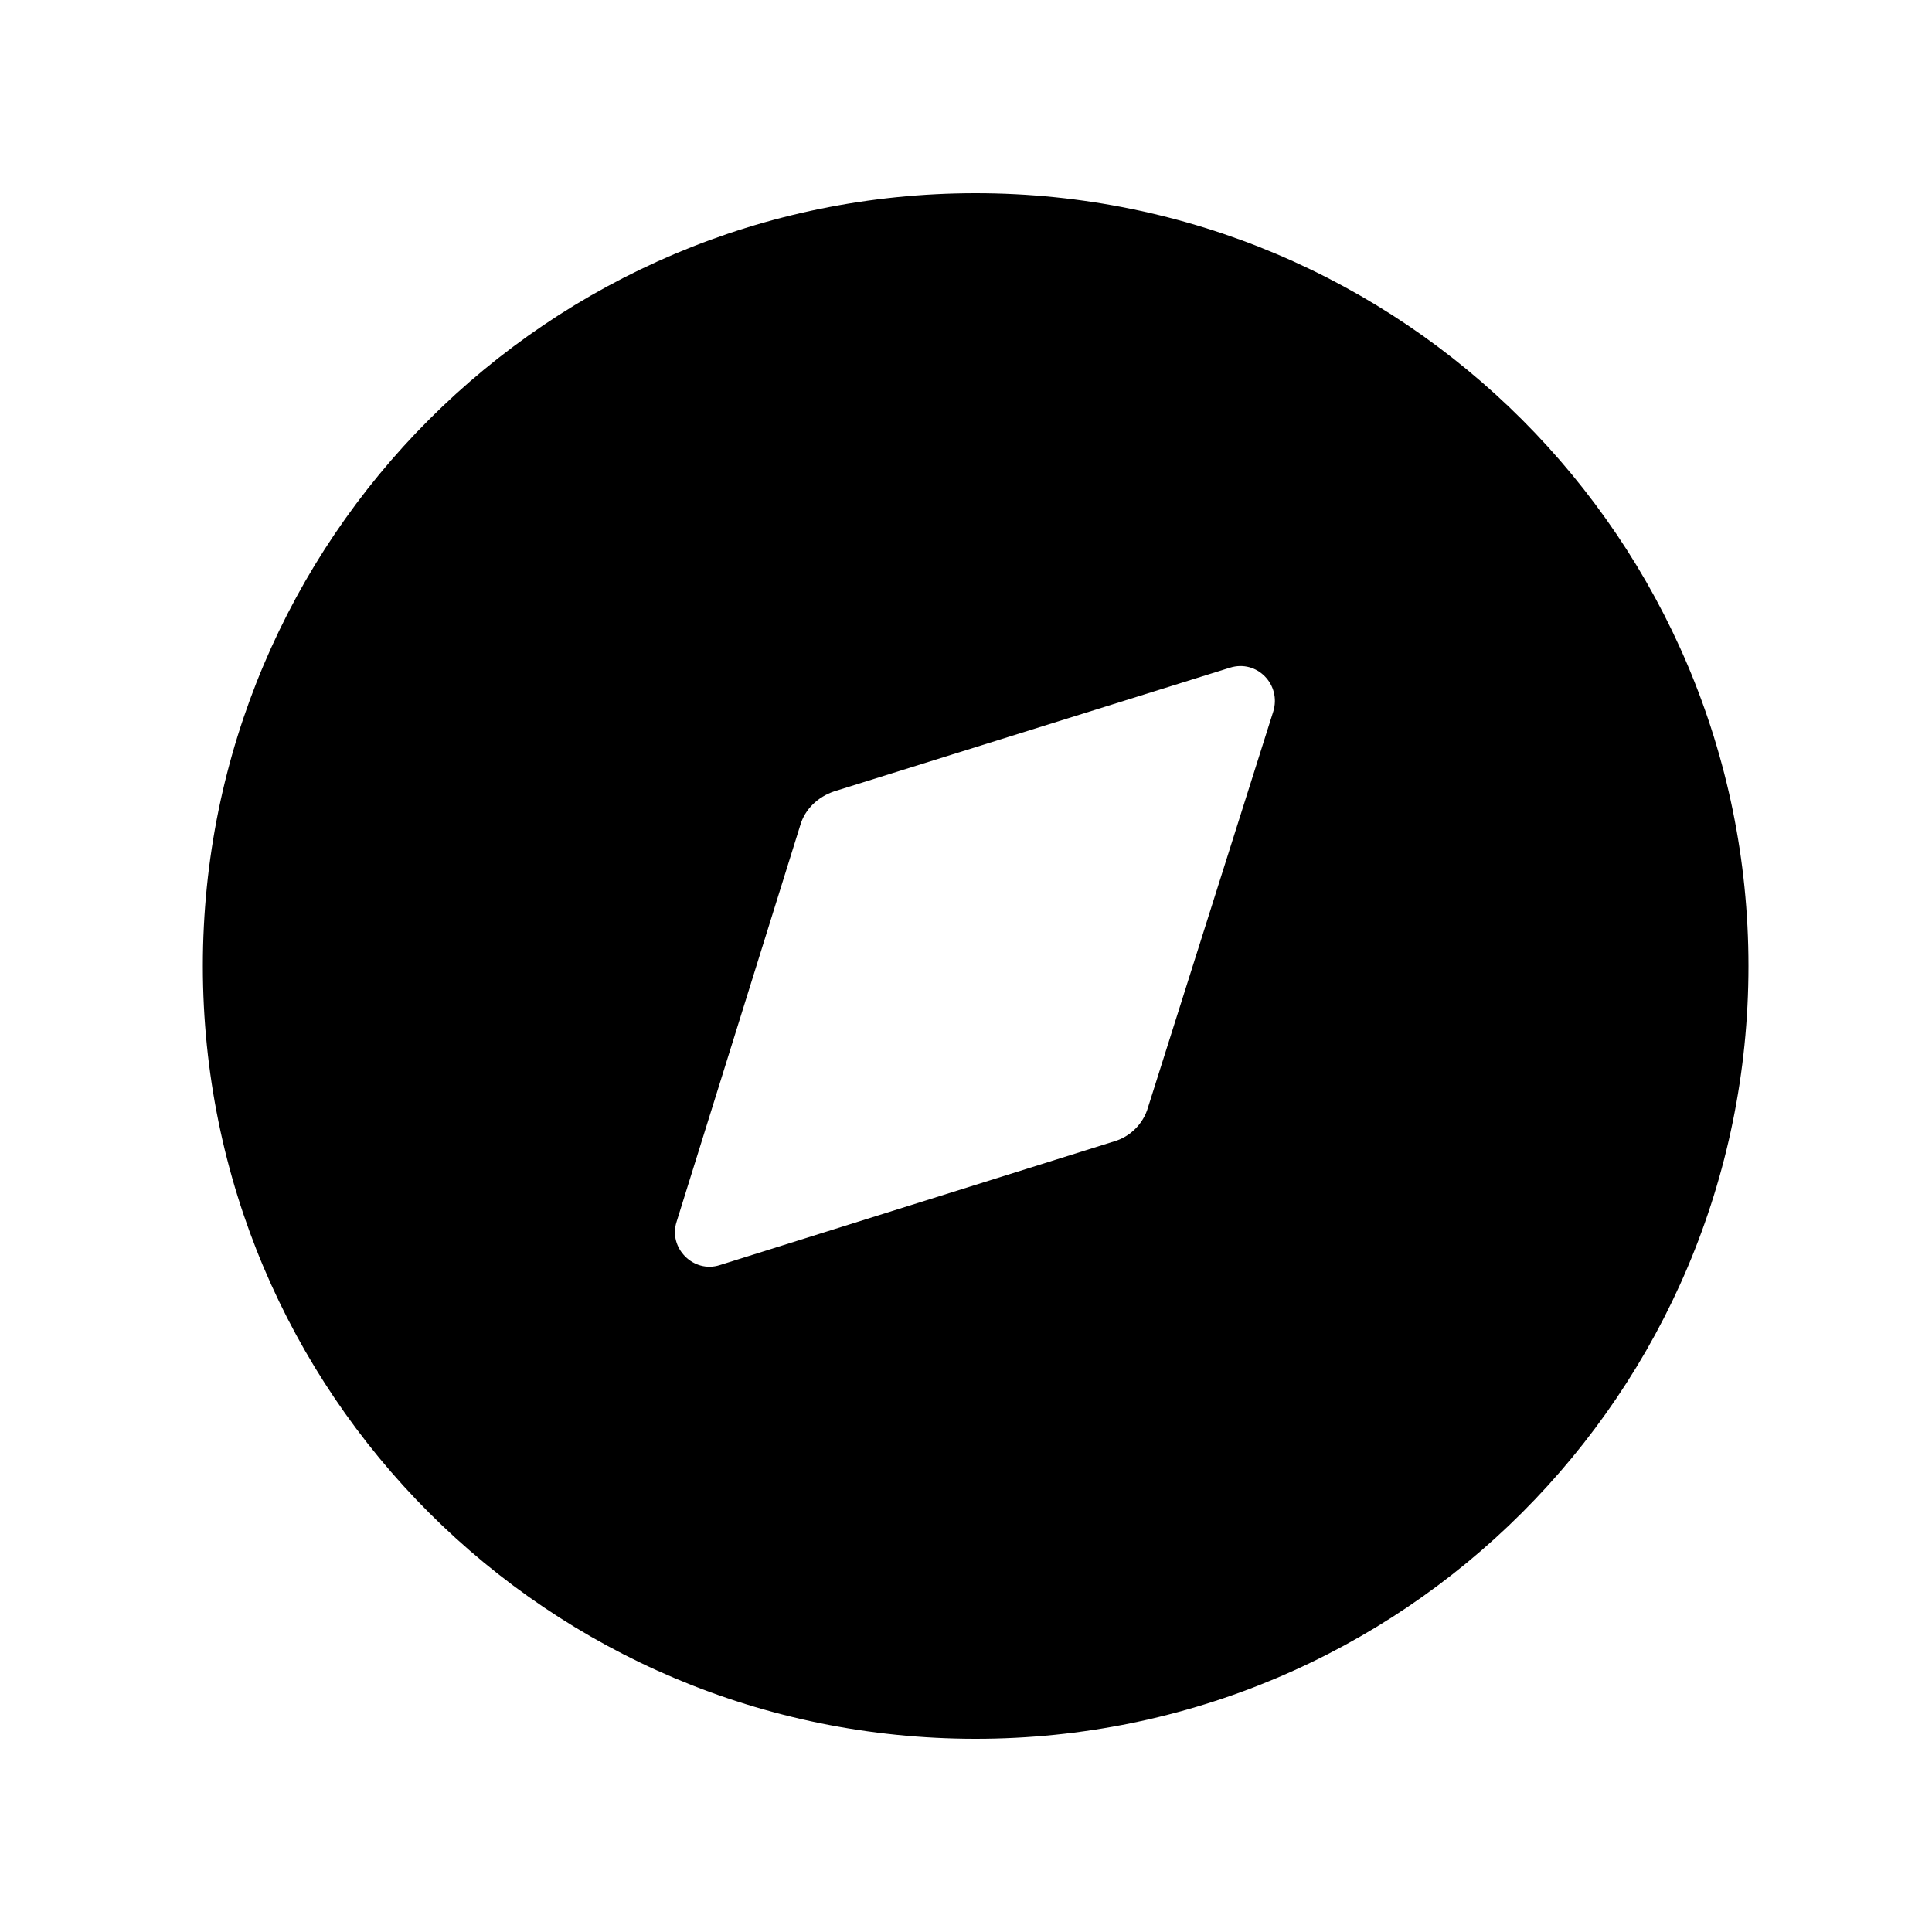 <svg width="25" height="25" viewBox="0 0 25 25" fill="none" xmlns="http://www.w3.org/2000/svg">
<path d="M12.625 2.5C18.145 2.5 22.625 6.98 22.625 12.5C22.625 18.03 18.145 22.5 12.625 22.5C7.095 22.5 2.625 18.03 2.625 12.5C2.625 6.98 7.095 2.5 12.625 2.5ZM16.475 9.21C16.585 8.86 16.265 8.53 15.915 8.64L10.795 10.24C10.585 10.31 10.415 10.47 10.355 10.68L8.755 15.81C8.645 16.15 8.975 16.48 9.315 16.37L14.415 14.77C14.625 14.71 14.795 14.54 14.855 14.33L16.475 9.21Z" fill="#000000"/>
</svg>
